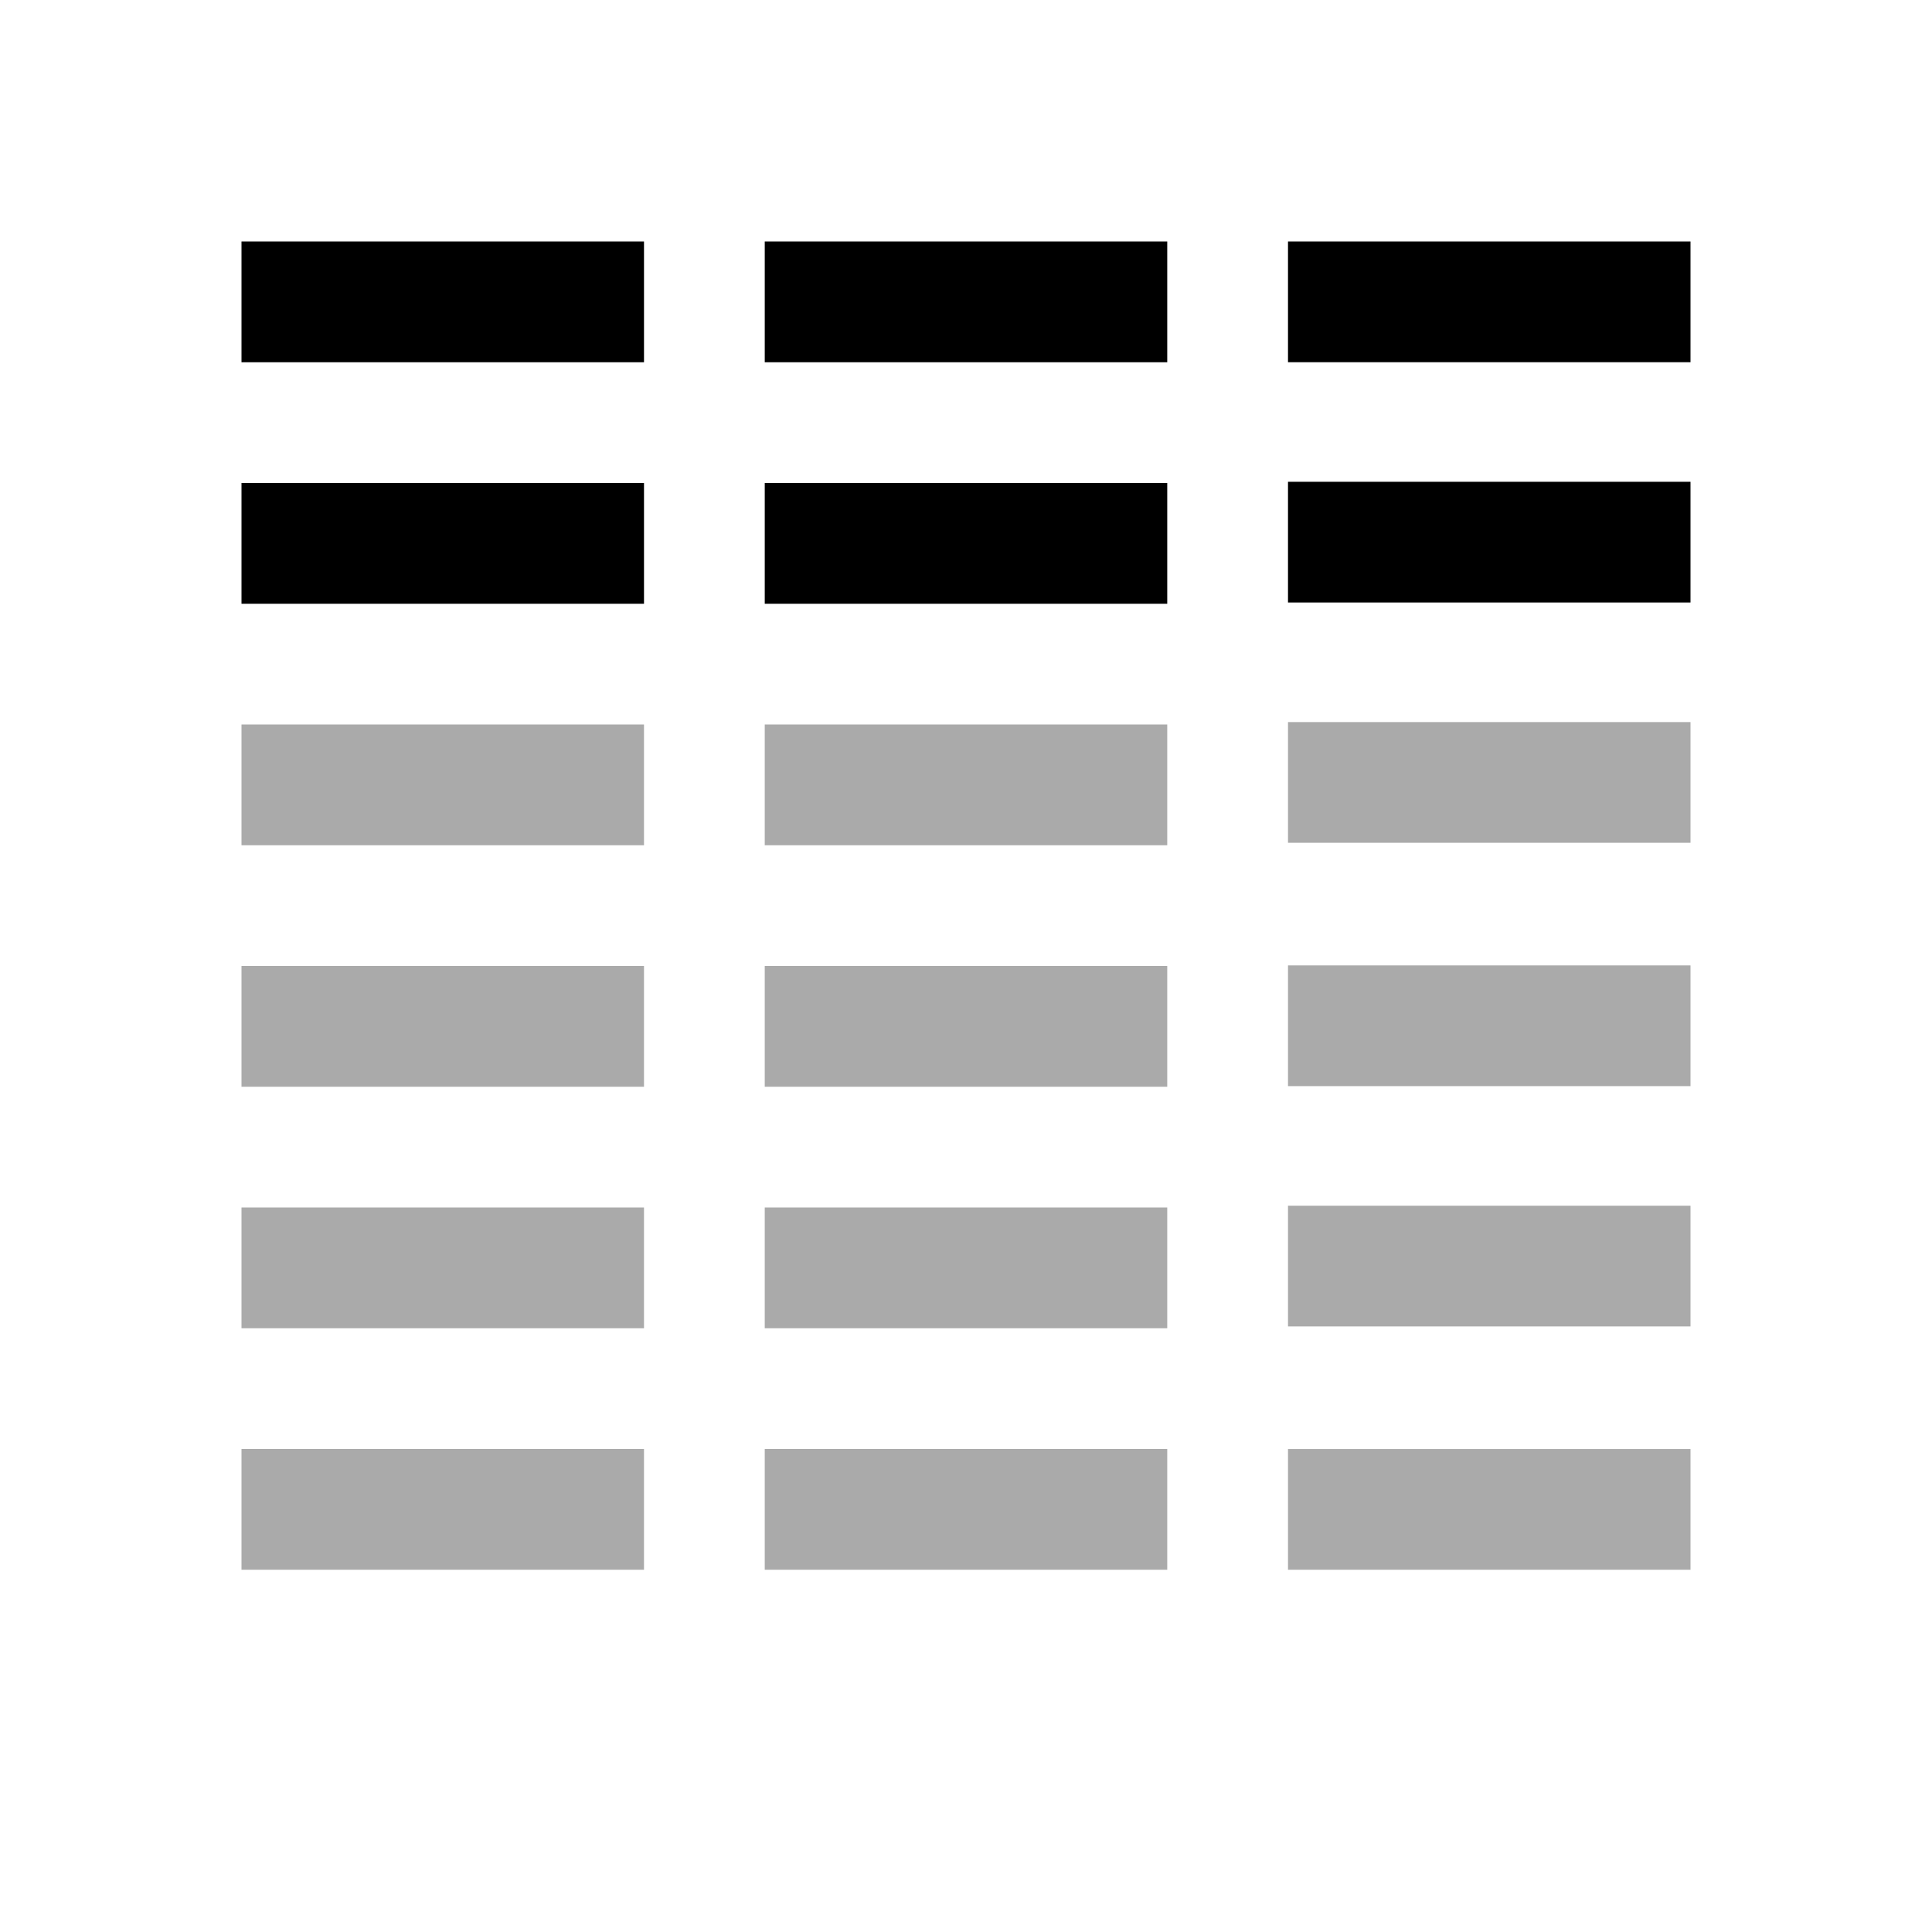 <?xml version="1.0" encoding="UTF-8" standalone="no"?>
<svg
   xmlns:ooo="http://xml.openoffice.org/svg/export"
   xmlns:dc="http://purl.org/dc/elements/1.1/"
   xmlns:cc="http://creativecommons.org/ns#"
   xmlns:rdf="http://www.w3.org/1999/02/22-rdf-syntax-ns#"
   xmlns:svg="http://www.w3.org/2000/svg"
   xmlns="http://www.w3.org/2000/svg"
   xmlns:sodipodi="http://sodipodi.sourceforge.net/DTD/sodipodi-0.dtd"
   xmlns:inkscape="http://www.inkscape.org/namespaces/inkscape"
   version="1.2"
   width="48"
   height="48"
   viewBox="0 0 1270 1270"
   preserveAspectRatio="xMidYMid"
   fill-rule="evenodd"
   stroke-width="28.222"
   stroke-linejoin="round"
   xml:space="preserve"
   id="svg66"
   sodipodi:docname="zoom.direction.row.svg"
   inkscape:version="1.0.1 (3bc2e813f5, 2020-09-07)"
   inkscape:export-filename="/tmp/icon.png"
   inkscape:export-xdpi="96"
   inkscape:export-ydpi="96"><sodipodi:namedview
   pagecolor="#ffffff"
   bordercolor="#666666"
   borderopacity="1"
   objecttolerance="10"
   gridtolerance="10"
   guidetolerance="10"
   inkscape:pageopacity="1"
   inkscape:pageshadow="2"
   inkscape:window-width="1366"
   inkscape:window-height="718"
   id="namedview68"
   showgrid="false"
   inkscape:zoom="6.7282375"
   inkscape:cx="29.398713"
   inkscape:cy="37.128789"
   inkscape:window-x="0"
   inkscape:window-y="0"
   inkscape:window-maximized="1"
   inkscape:current-layer="svg66"
   units="px"
   inkscape:document-rotation="0" />
 <defs
   class="ClipPathGroup"
   id="defs8">
  <clipPath
   id="presentation_clip_path"
   clipPathUnits="userSpaceOnUse">
   <rect
   x="0"
   y="0"
   width="2060"
   height="2060"
   id="rect2" />
  </clipPath>
  <clipPath
   id="presentation_clip_path_shrink"
   clipPathUnits="userSpaceOnUse">
   <rect
   x="2"
   y="2"
   width="2056"
   height="2056"
   id="rect5" />
  </clipPath>
 
  
 
    
   
   
  </defs>
 <defs
   class="TextShapeIndex"
   id="defs12">
  <g
   ooo:slide="id1"
   ooo:id-list="id3"
   id="g10" />
 </defs>
 <defs
   class="EmbeddedBulletChars"
   id="defs44">
  <g
   id="bullet-char-template-57356"
   transform="matrix(4.8828125e-4,0,0,-4.8828125e-4,0,0)">
   <path
   d="M 580,1141 1163,571 580,0 -4,571 Z"
   id="path14" />
  </g>
  <g
   id="bullet-char-template-57354"
   transform="matrix(4.8828125e-4,0,0,-4.8828125e-4,0,0)">
   <path
   d="M 8,1128 H 1137 V 0 H 8 Z"
   id="path17" />
  </g>
  <g
   id="bullet-char-template-10146"
   transform="matrix(4.8828125e-4,0,0,-4.8828125e-4,0,0)">
   <path
   d="M 174,0 602,739 174,1481 1456,739 Z M 1358,739 309,1346 659,739 Z"
   id="path20" />
  </g>
  <g
   id="bullet-char-template-10132"
   transform="matrix(4.8828125e-4,0,0,-4.8828125e-4,0,0)">
   <path
   d="M 2015,739 1276,0 H 717 l 543,543 H 174 v 393 h 1086 l -543,545 h 557 z"
   id="path23" />
  </g>
  <g
   id="bullet-char-template-10007"
   transform="matrix(4.8828125e-4,0,0,-4.8828125e-4,0,0)">
   <path
   d="m 0,-2 c -7,16 -16,29 -25,39 l 381,530 c -94,256 -141,385 -141,387 0,25 13,38 40,38 9,0 21,-2 34,-5 21,4 42,12 65,25 l 27,-13 111,-251 280,301 64,-25 24,25 c 21,-10 41,-24 62,-43 C 886,937 835,863 770,784 769,783 710,716 594,584 L 774,223 c 0,-27 -21,-55 -63,-84 l 16,-20 C 717,90 699,76 672,76 641,76 570,178 457,381 L 164,-76 c -22,-34 -53,-51 -92,-51 -42,0 -63,17 -64,51 -7,9 -10,24 -10,44 0,9 1,19 2,30 z"
   id="path26" />
  </g>
  <g
   id="bullet-char-template-10004"
   transform="matrix(4.8828125e-4,0,0,-4.8828125e-4,0,0)">
   <path
   d="M 285,-33 C 182,-33 111,30 74,156 52,228 41,333 41,471 c 0,78 14,145 41,201 34,71 87,106 158,106 53,0 88,-31 106,-94 l 23,-176 c 8,-64 28,-97 59,-98 l 735,706 c 11,11 33,17 66,17 42,0 63,-15 63,-46 V 965 c 0,-36 -10,-64 -30,-84 L 442,47 C 390,-6 338,-33 285,-33 Z"
   id="path29" />
  </g>
  <g
   id="bullet-char-template-9679"
   transform="matrix(4.8828125e-4,0,0,-4.8828125e-4,0,0)">
   <path
   d="M 813,0 C 632,0 489,54 383,161 276,268 223,411 223,592 c 0,181 53,324 160,431 106,107 249,161 430,161 179,0 323,-54 432,-161 108,-107 162,-251 162,-431 0,-180 -54,-324 -162,-431 C 1136,54 992,0 813,0 Z"
   id="path32" />
  </g>
  <g
   id="bullet-char-template-8226"
   transform="matrix(4.8828125e-4,0,0,-4.8828125e-4,0,0)">
   <path
   d="m 346,457 c -73,0 -137,26 -191,78 -54,51 -81,114 -81,188 0,73 27,136 81,188 54,52 118,78 191,78 73,0 134,-26 185,-79 51,-51 77,-114 77,-187 0,-75 -25,-137 -76,-188 -50,-52 -112,-78 -186,-78 z"
   id="path35" />
  </g>
  <g
   id="bullet-char-template-8211"
   transform="matrix(4.8828125e-4,0,0,-4.8828125e-4,0,0)">
   <path
   d="M -4,459 H 1135 V 606 H -4 Z"
   id="path38" />
  </g>
  <g
   id="bullet-char-template-61548"
   transform="matrix(4.8828125e-4,0,0,-4.8828125e-4,0,0)">
   <path
   d="m 173,740 c 0,163 58,303 173,419 116,115 255,173 419,173 163,0 302,-58 418,-173 116,-116 174,-256 174,-419 0,-163 -58,-303 -174,-418 C 1067,206 928,148 765,148 601,148 462,206 346,322 231,437 173,577 173,740 Z"
   id="path41" />
  </g>
 </defs>
 <g
   id="g49">
  <g
   id="id2"
   class="Master_Slide">
   <g
   id="bg-id2"
   class="Background" />
   <g
   id="bo-id2"
   class="BackgroundObjects" />
  </g>
 </g>
 <rect
   style="fill:#000000;fill-opacity:1;stroke:none;stroke-width:431.111"
   id="rect1156"
   width="264.583"
   height="79.375"
   x="158.75"
   y="158.75" />
<rect
   style="fill:#000000;fill-opacity:1;stroke:none;stroke-width:431.111"
   id="rect1156-3"
   width="264.583"
   height="79.375"
   x="158.75"
   y="317.5" /><rect
   style="fill:#000000;fill-opacity:0.333;stroke:none;stroke-width:431.111"
   id="rect1156-6"
   width="264.583"
   height="79.375"
   x="158.75"
   y="476.25" /><rect
   style="fill:#000000;fill-opacity:0.333;stroke:none;stroke-width:431.111"
   id="rect1156-3-1"
   width="264.583"
   height="79.375"
   x="158.75"
   y="635" /><rect
   style="fill:#000000;fill-opacity:0.333;stroke:none;stroke-width:431.111"
   id="rect1156-2"
   width="264.583"
   height="79.375"
   x="158.75"
   y="793.75" /><rect
   style="fill:#000000;fill-opacity:0.333;stroke:none;stroke-width:431.111"
   id="rect1156-3-9"
   width="264.583"
   height="79.375"
   x="158.75"
   y="952.5" /><rect
   style="fill:#000000;fill-opacity:1;stroke:none;stroke-width:431.111"
   id="rect1156-31"
   width="264.583"
   height="79.375"
   x="502.708"
   y="158.75" /><rect
   style="fill:#000000;fill-opacity:1;stroke:none;stroke-width:431.111"
   id="rect1156-3-94"
   width="264.583"
   height="79.375"
   x="502.708"
   y="317.5" /><rect
   style="fill:#000000;fill-opacity:0.333;stroke:none;stroke-width:431.111"
   id="rect1156-6-7"
   width="264.583"
   height="79.375"
   x="502.708"
   y="476.25" /><rect
   style="fill:#000000;fill-opacity:0.333;stroke:none;stroke-width:431.111"
   id="rect1156-3-1-8"
   width="264.583"
   height="79.375"
   x="502.708"
   y="635" /><rect
   style="fill:#000000;fill-opacity:0.333;stroke:none;stroke-width:431.111"
   id="rect1156-2-4"
   width="264.583"
   height="79.375"
   x="502.708"
   y="793.75" /><rect
   style="fill:#000000;fill-opacity:0.333;stroke:none;stroke-width:431.111"
   id="rect1156-3-9-5"
   width="264.583"
   height="79.375"
   x="502.708"
   y="952.5" /><rect
   style="fill:#000000;fill-opacity:1;stroke:none;stroke-width:431.05"
   id="rect1156-0"
   width="264.583"
   height="79.352"
   x="846.667"
   y="158.75" /><rect
   style="fill:#000000;fill-opacity:1;stroke:none;stroke-width:431.05"
   id="rect1156-3-3"
   width="264.583"
   height="79.352"
   x="846.667"
   y="316.705" /><rect
   style="fill:#000000;fill-opacity:0.333;stroke:none;stroke-width:431.05"
   id="rect1156-6-6"
   width="264.583"
   height="79.352"
   x="846.667"
   y="474.66" /><rect
   style="fill:#000000;fill-opacity:0.333;stroke:none;stroke-width:431.05"
   id="rect1156-3-1-1"
   width="264.583"
   height="79.352"
   x="846.667"
   y="634.614" /><rect
   style="fill:#000000;fill-opacity:0.333;stroke:none;stroke-width:431.05"
   id="rect1156-2-0"
   width="264.583"
   height="79.352"
   x="846.667"
   y="792.569" /><rect
   style="fill:#000000;fill-opacity:0.333;stroke:none;stroke-width:431.05"
   id="rect1156-3-9-6"
   width="264.583"
   height="79.352"
   x="846.667"
   y="952.523" /></svg>
